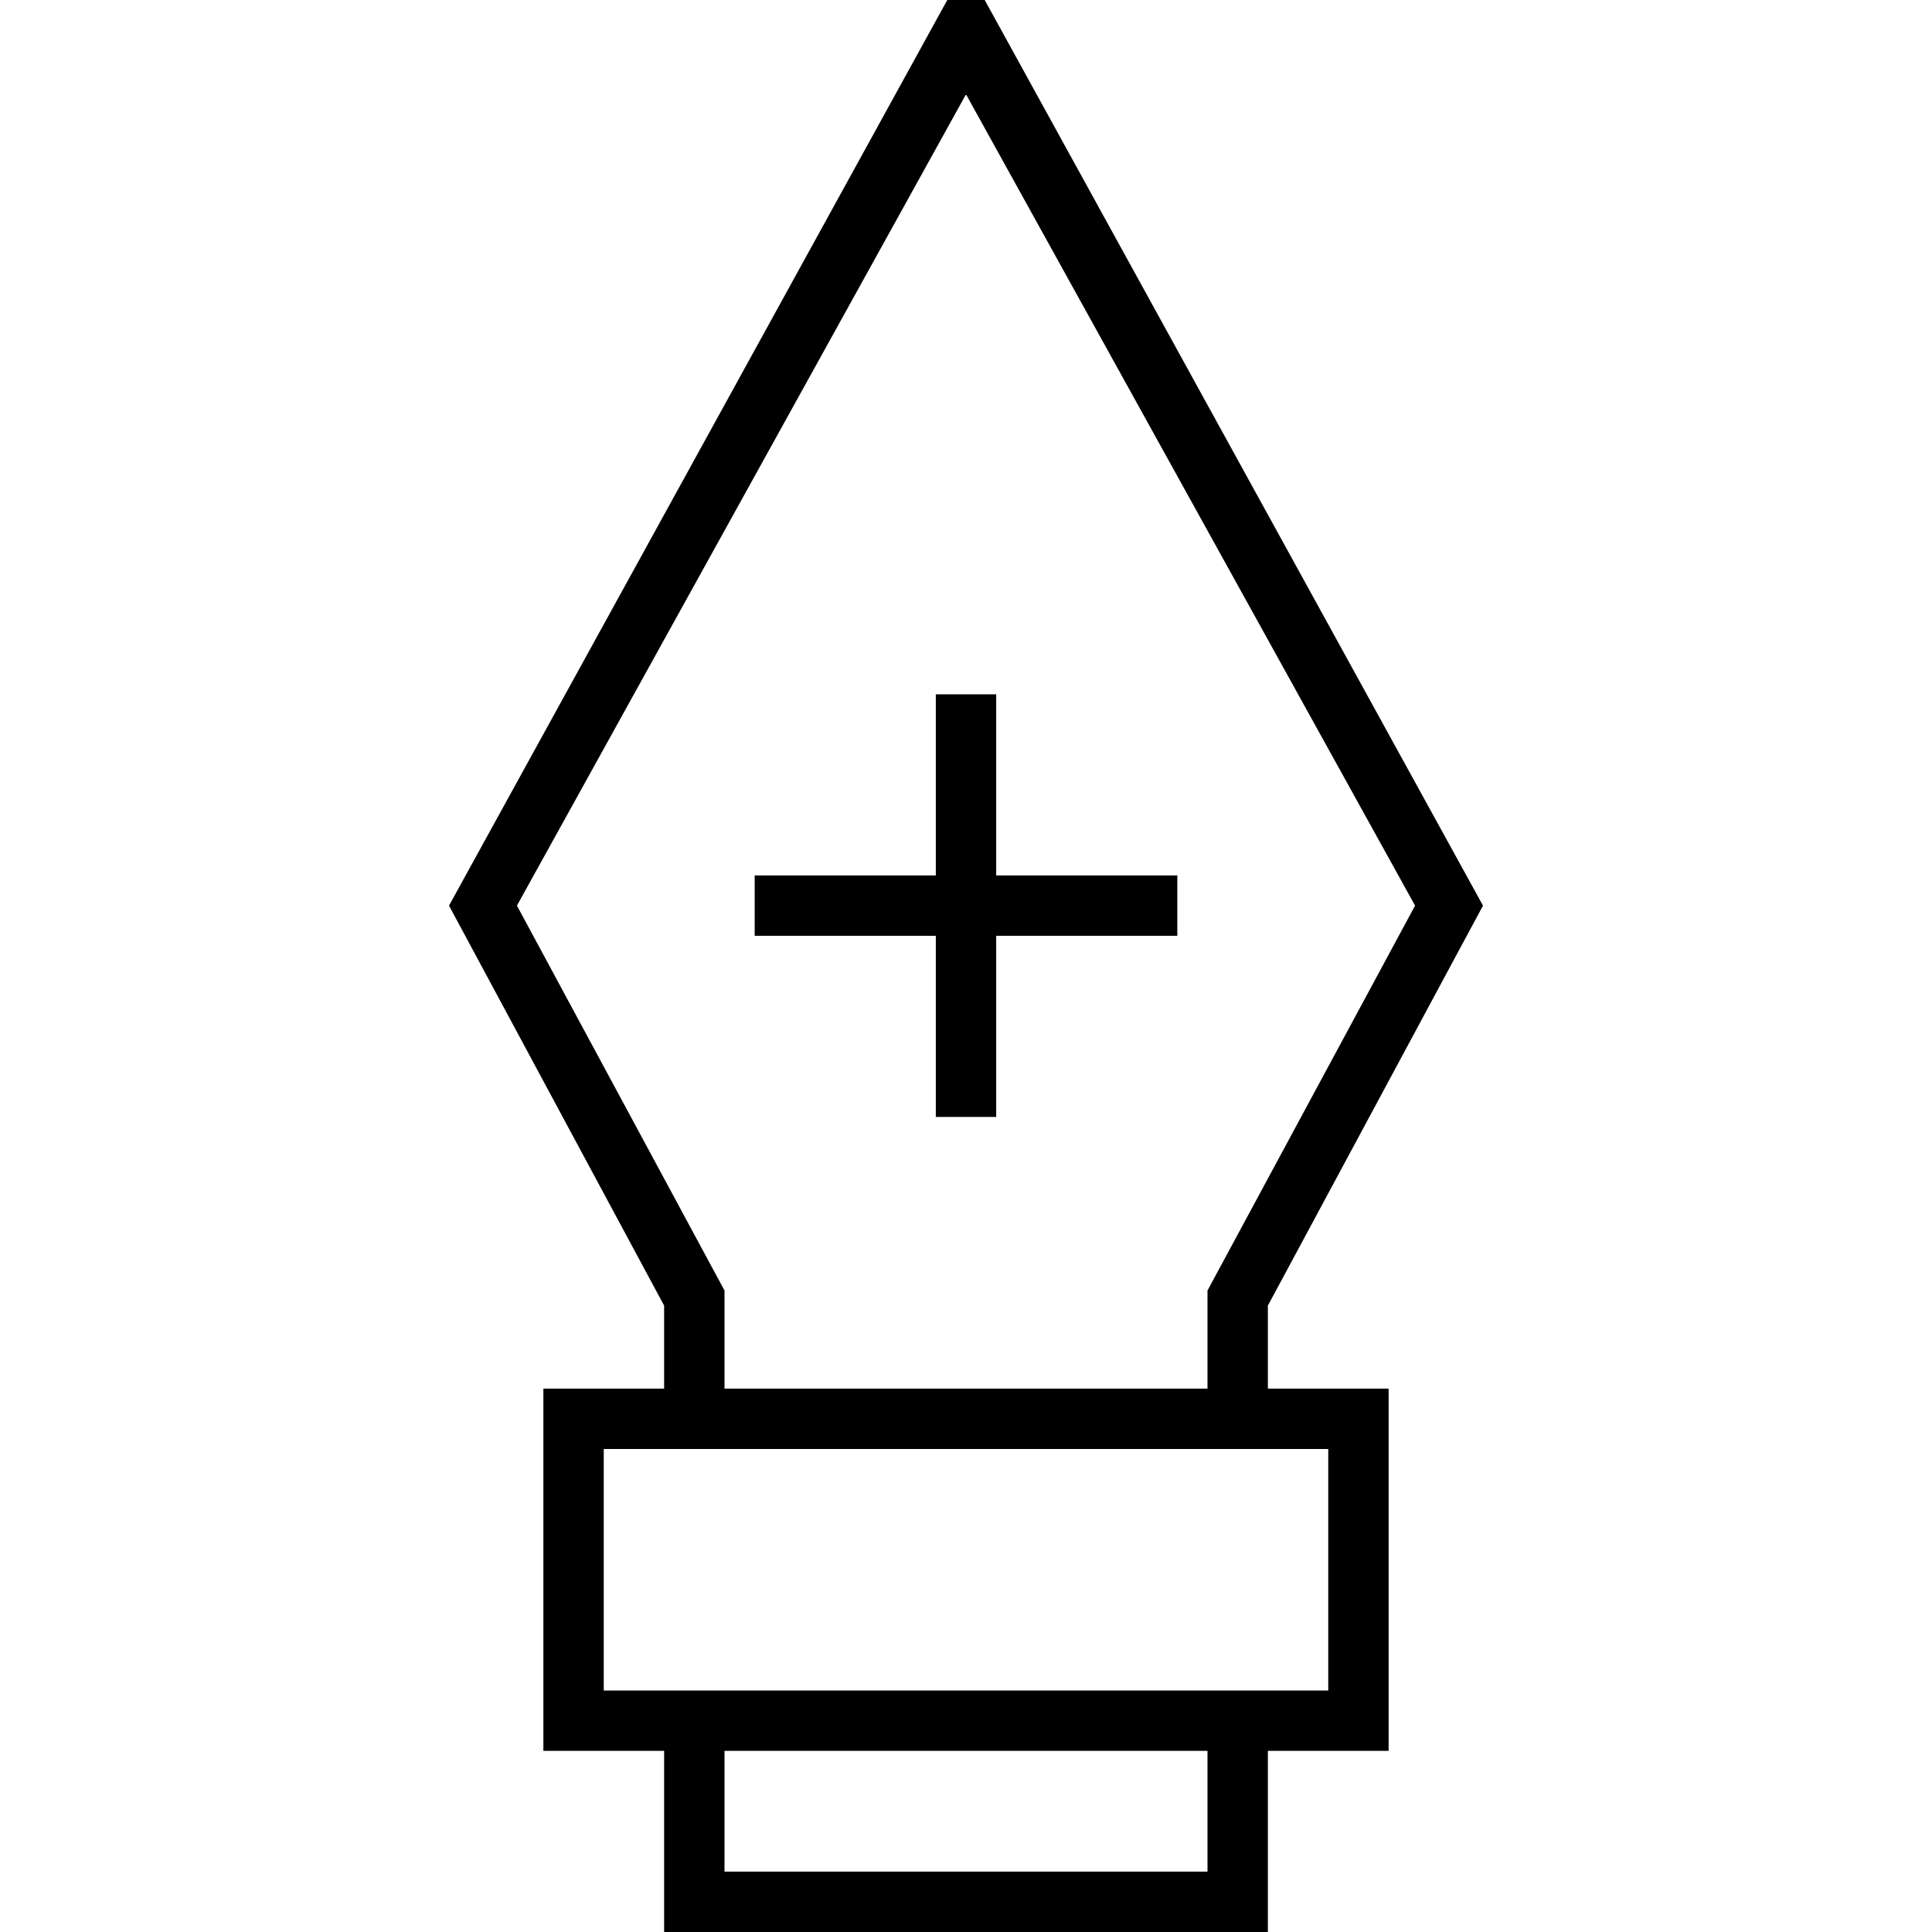  <svg version="1.1" xmlns="http://www.w3.org/2000/svg" width="32" height="32" viewBox="0 0 32 32"><path d="M11 21.625v1.375h-2v6h2v3h10v-3h2v-6h-2v-1.375l3.563-6.625-8.563-15.563-8.563 15.563zM20 31h-8v-2h8zM22 28h-12v-4h12zM23.438 15l-3.438 6.375v1.625h-8v-1.625l-3.438-6.375 7.438-13.438zM15.5 18.5h1v-3h3v-1h-3v-3h-1v3h-3v1h3z"></path> </svg> 